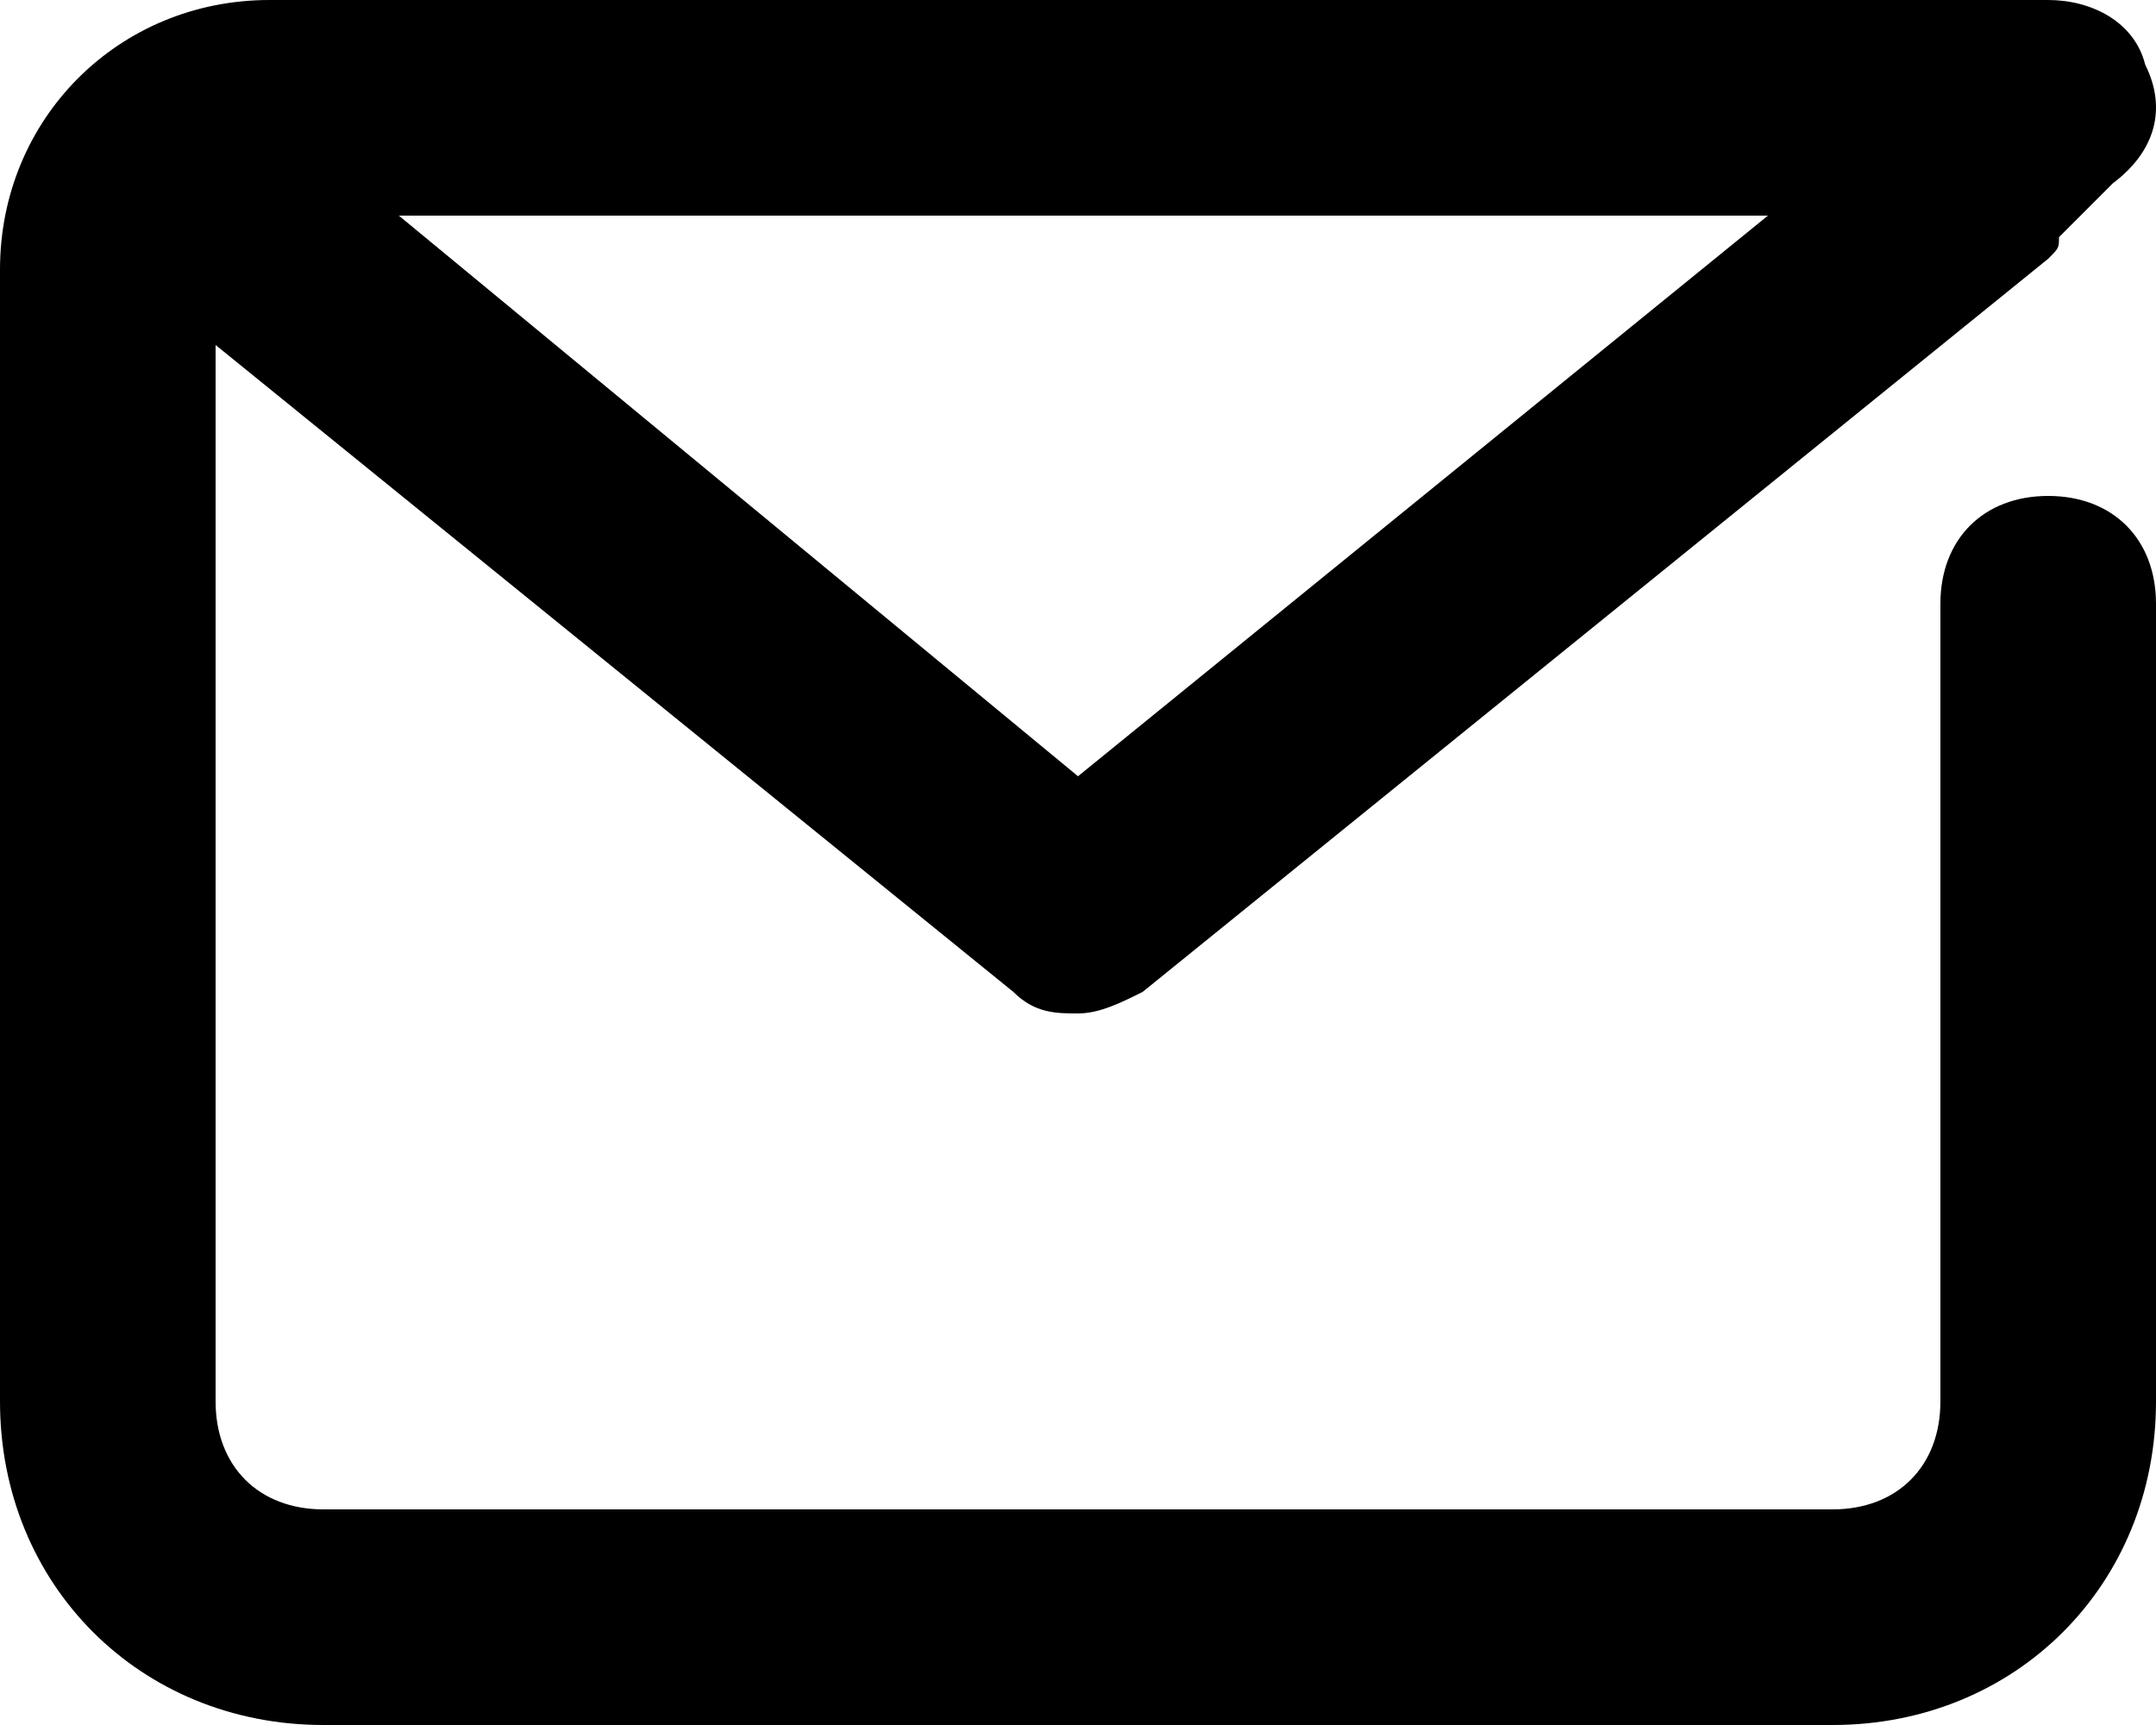 <?xml version="1.0" encoding="utf-8"?>
<!-- Generator: Adobe Illustrator 25.1.0, SVG Export Plug-In . SVG Version: 6.00 Build 0)  -->
<svg version="1.1" id="Capa_1" xmlns="http://www.w3.org/2000/svg" xmlns:xlink="http://www.w3.org/1999/xlink" x="0px" y="0px"
	 viewBox="0 0 20 16" style="enable-background:new 0 0 20 16;" xml:space="preserve">
<path d="M19,4.6c-0.6,0-1,0.4-1,1V13c0,0.6-0.4,1-1,1H3c-0.6,0-1-0.4-1-1V3.2l7.4,6C9.6,9.4,9.8,9.4,10,9.4c0.2,0,0.4-0.1,0.6-0.2
	L19,2.4c0.1-0.1,0.1-0.1,0.1-0.2l0.5-0.5C20,1.4,20.1,1,19.9,0.6C19.8,0.2,19.4,0,19,0H2.5C1.1,0,0,1.1,0,2.5V13c0,1.7,1.3,3,3,3h14
	c1.7,0,3-1.3,3-3V5.6C20,5,19.6,4.6,19,4.6z M10,7.2L3.7,2h12.7L10,7.2z"/>
</svg>
